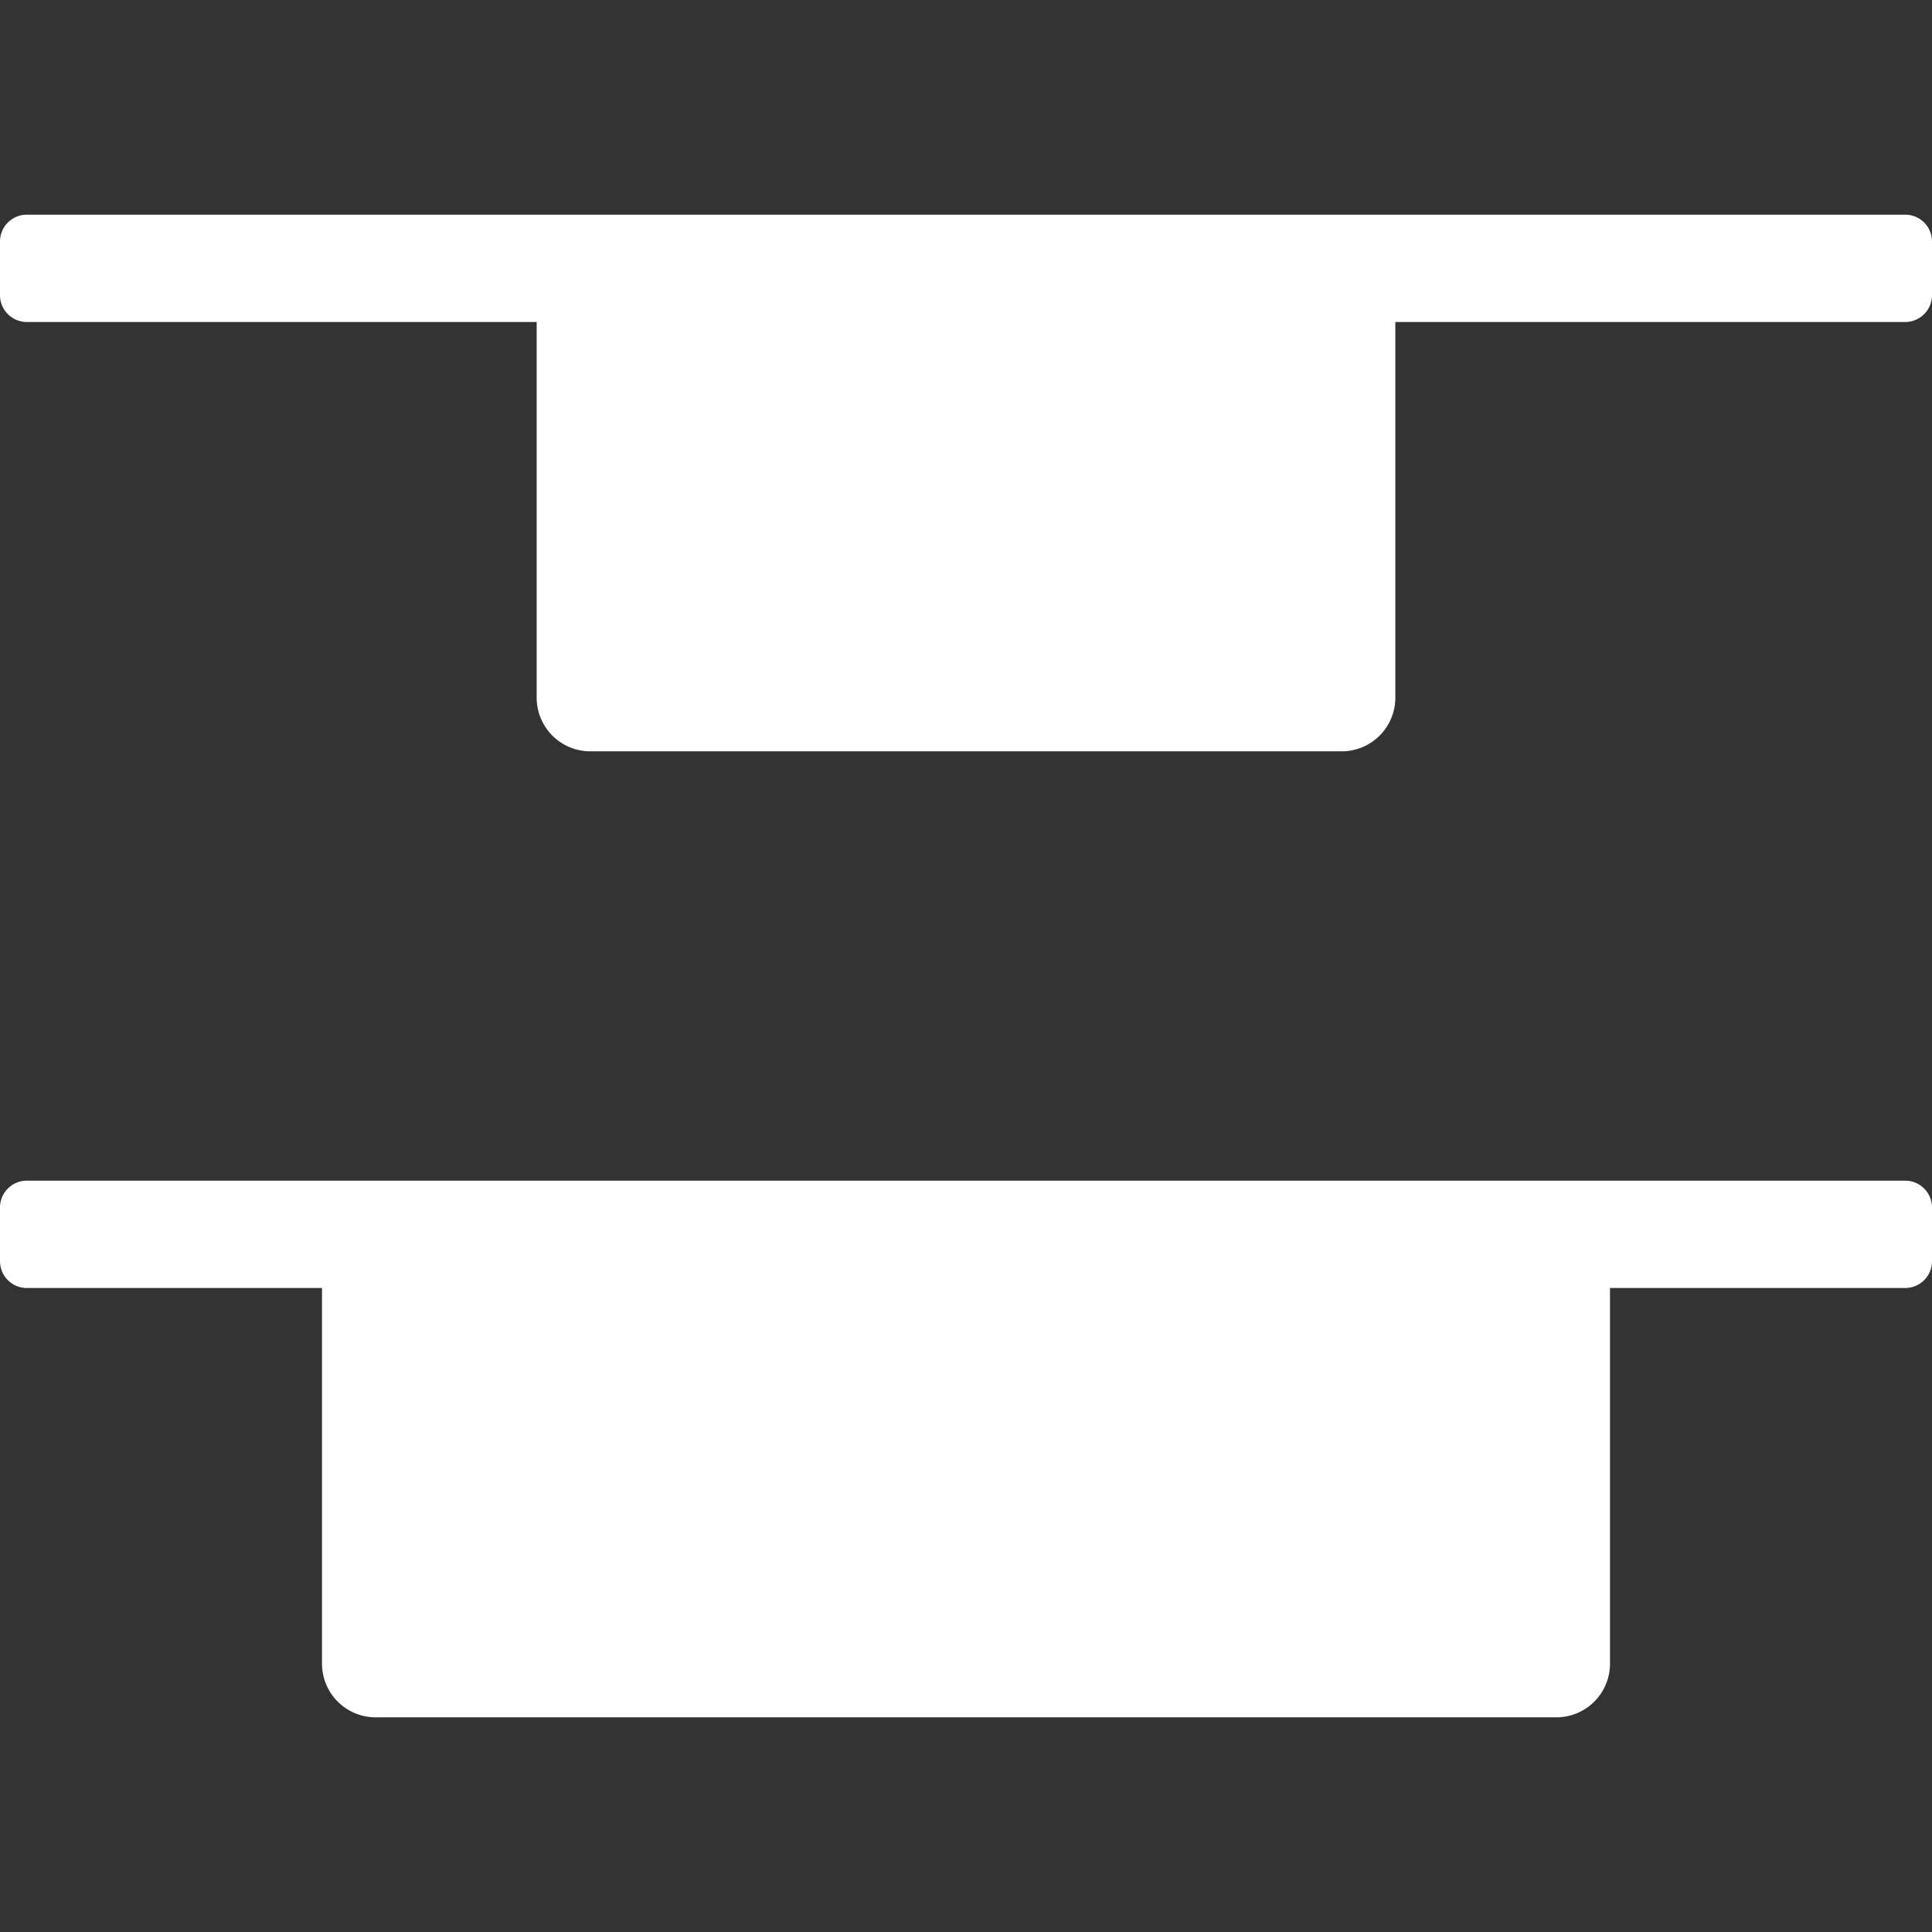 <svg xmlns="http://www.w3.org/2000/svg" height="18" viewBox="0 0 18 18" width="18">
  <rect x="0" y="0" width="18" height="18" fill="#333333" stroke="none"/>
  <defs>
    <style>
      .a {
        fill: #ffffff;
      }
    </style>
  </defs>
  <title>S DistributeTopEdge 18 N</title>
  <rect id="Canvas" fill="#ff13dc" opacity="0" width="18" height="18" /><path class="a" d="M0,11.25v.5A.25.25,0,0,0,.25,12H3v3.5a.5.5,0,0,0,.5.5h11a.5.5,0,0,0,.5-.5V12h2.75a.25.25,0,0,0,.25-.25v-.5a.25.25,0,0,0-.25-.25H.25A.25.25,0,0,0,0,11.25Z" />
  <path class="a" d="M0,2.25v.5A.25.25,0,0,0,.25,3H5V6.5a.5.5,0,0,0,.5.5h7a.5.5,0,0,0,.5-.5V3h4.75A.25.25,0,0,0,18,2.75v-.5A.25.25,0,0,0,17.75,2H.25A.25.25,0,0,0,0,2.25Z" />
</svg>
